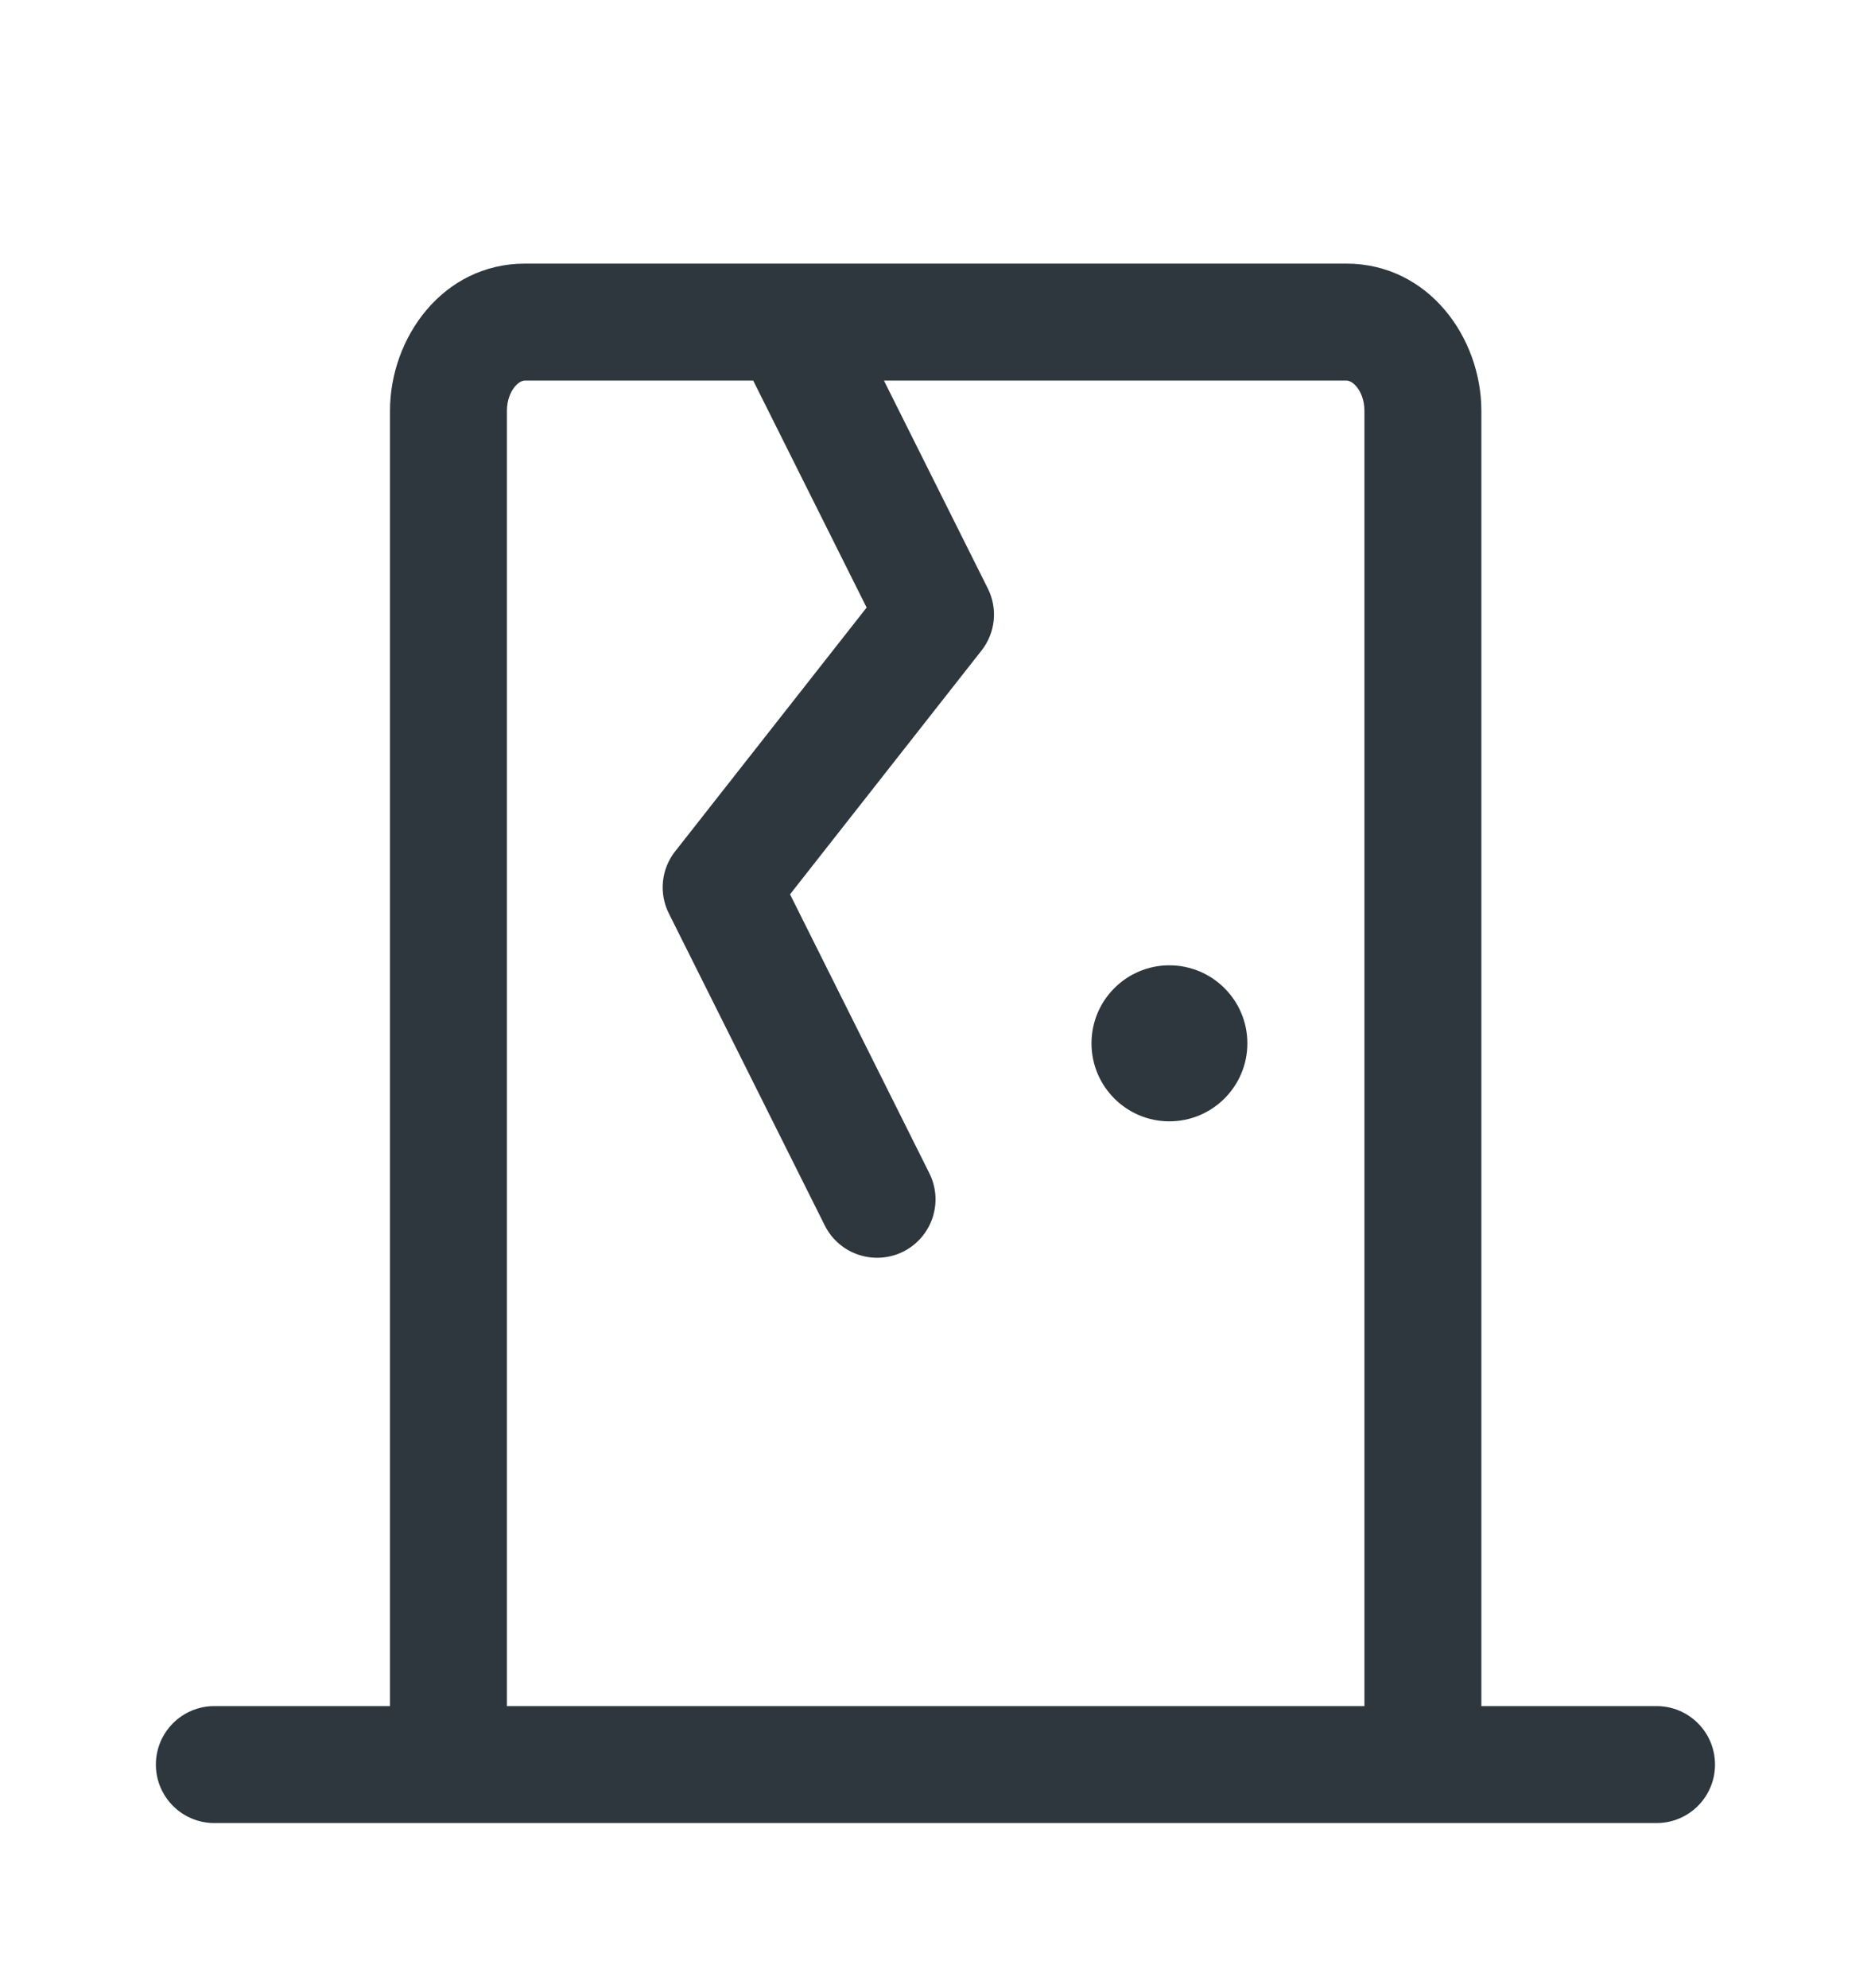 <svg width="16" height="17" viewBox="0 0 16 17" fill="none" xmlns="http://www.w3.org/2000/svg">
<path d="M10 9.588C10.368 9.588 10.667 9.289 10.667 8.921C10.667 8.553 10.368 8.254 10 8.254C9.632 8.254 9.334 8.553 9.334 8.921C9.334 9.289 9.632 9.588 10 9.588Z" fill="#2D373D"/>
<path fill-rule="evenodd" clip-rule="evenodd" d="M3.335 14.588L3.335 3.513C3.335 2.888 3.786 2.254 4.49 2.254L11.512 2.254C12.217 2.254 12.668 2.888 12.668 3.513L12.668 14.588H14.166C14.443 14.588 14.666 14.812 14.666 15.088C14.666 15.364 14.443 15.588 14.166 15.588H1.833C1.557 15.588 1.333 15.364 1.333 15.088C1.333 14.812 1.557 14.588 1.833 14.588H3.335ZM11.668 14.588L11.668 3.513C11.668 3.419 11.635 3.346 11.598 3.303C11.561 3.261 11.53 3.254 11.512 3.254L7.559 3.254L8.447 5.031C8.534 5.204 8.513 5.411 8.393 5.563L6.756 7.647L7.947 10.031C8.071 10.278 7.971 10.578 7.724 10.702C7.477 10.825 7.176 10.725 7.053 10.478L5.72 7.811C5.633 7.638 5.654 7.431 5.774 7.279L7.411 5.195L6.441 3.254L4.49 3.254C4.473 3.254 4.442 3.261 4.405 3.303C4.368 3.346 4.335 3.419 4.335 3.513L4.335 14.588H11.668Z" fill="#2D373D"/>
</svg>
